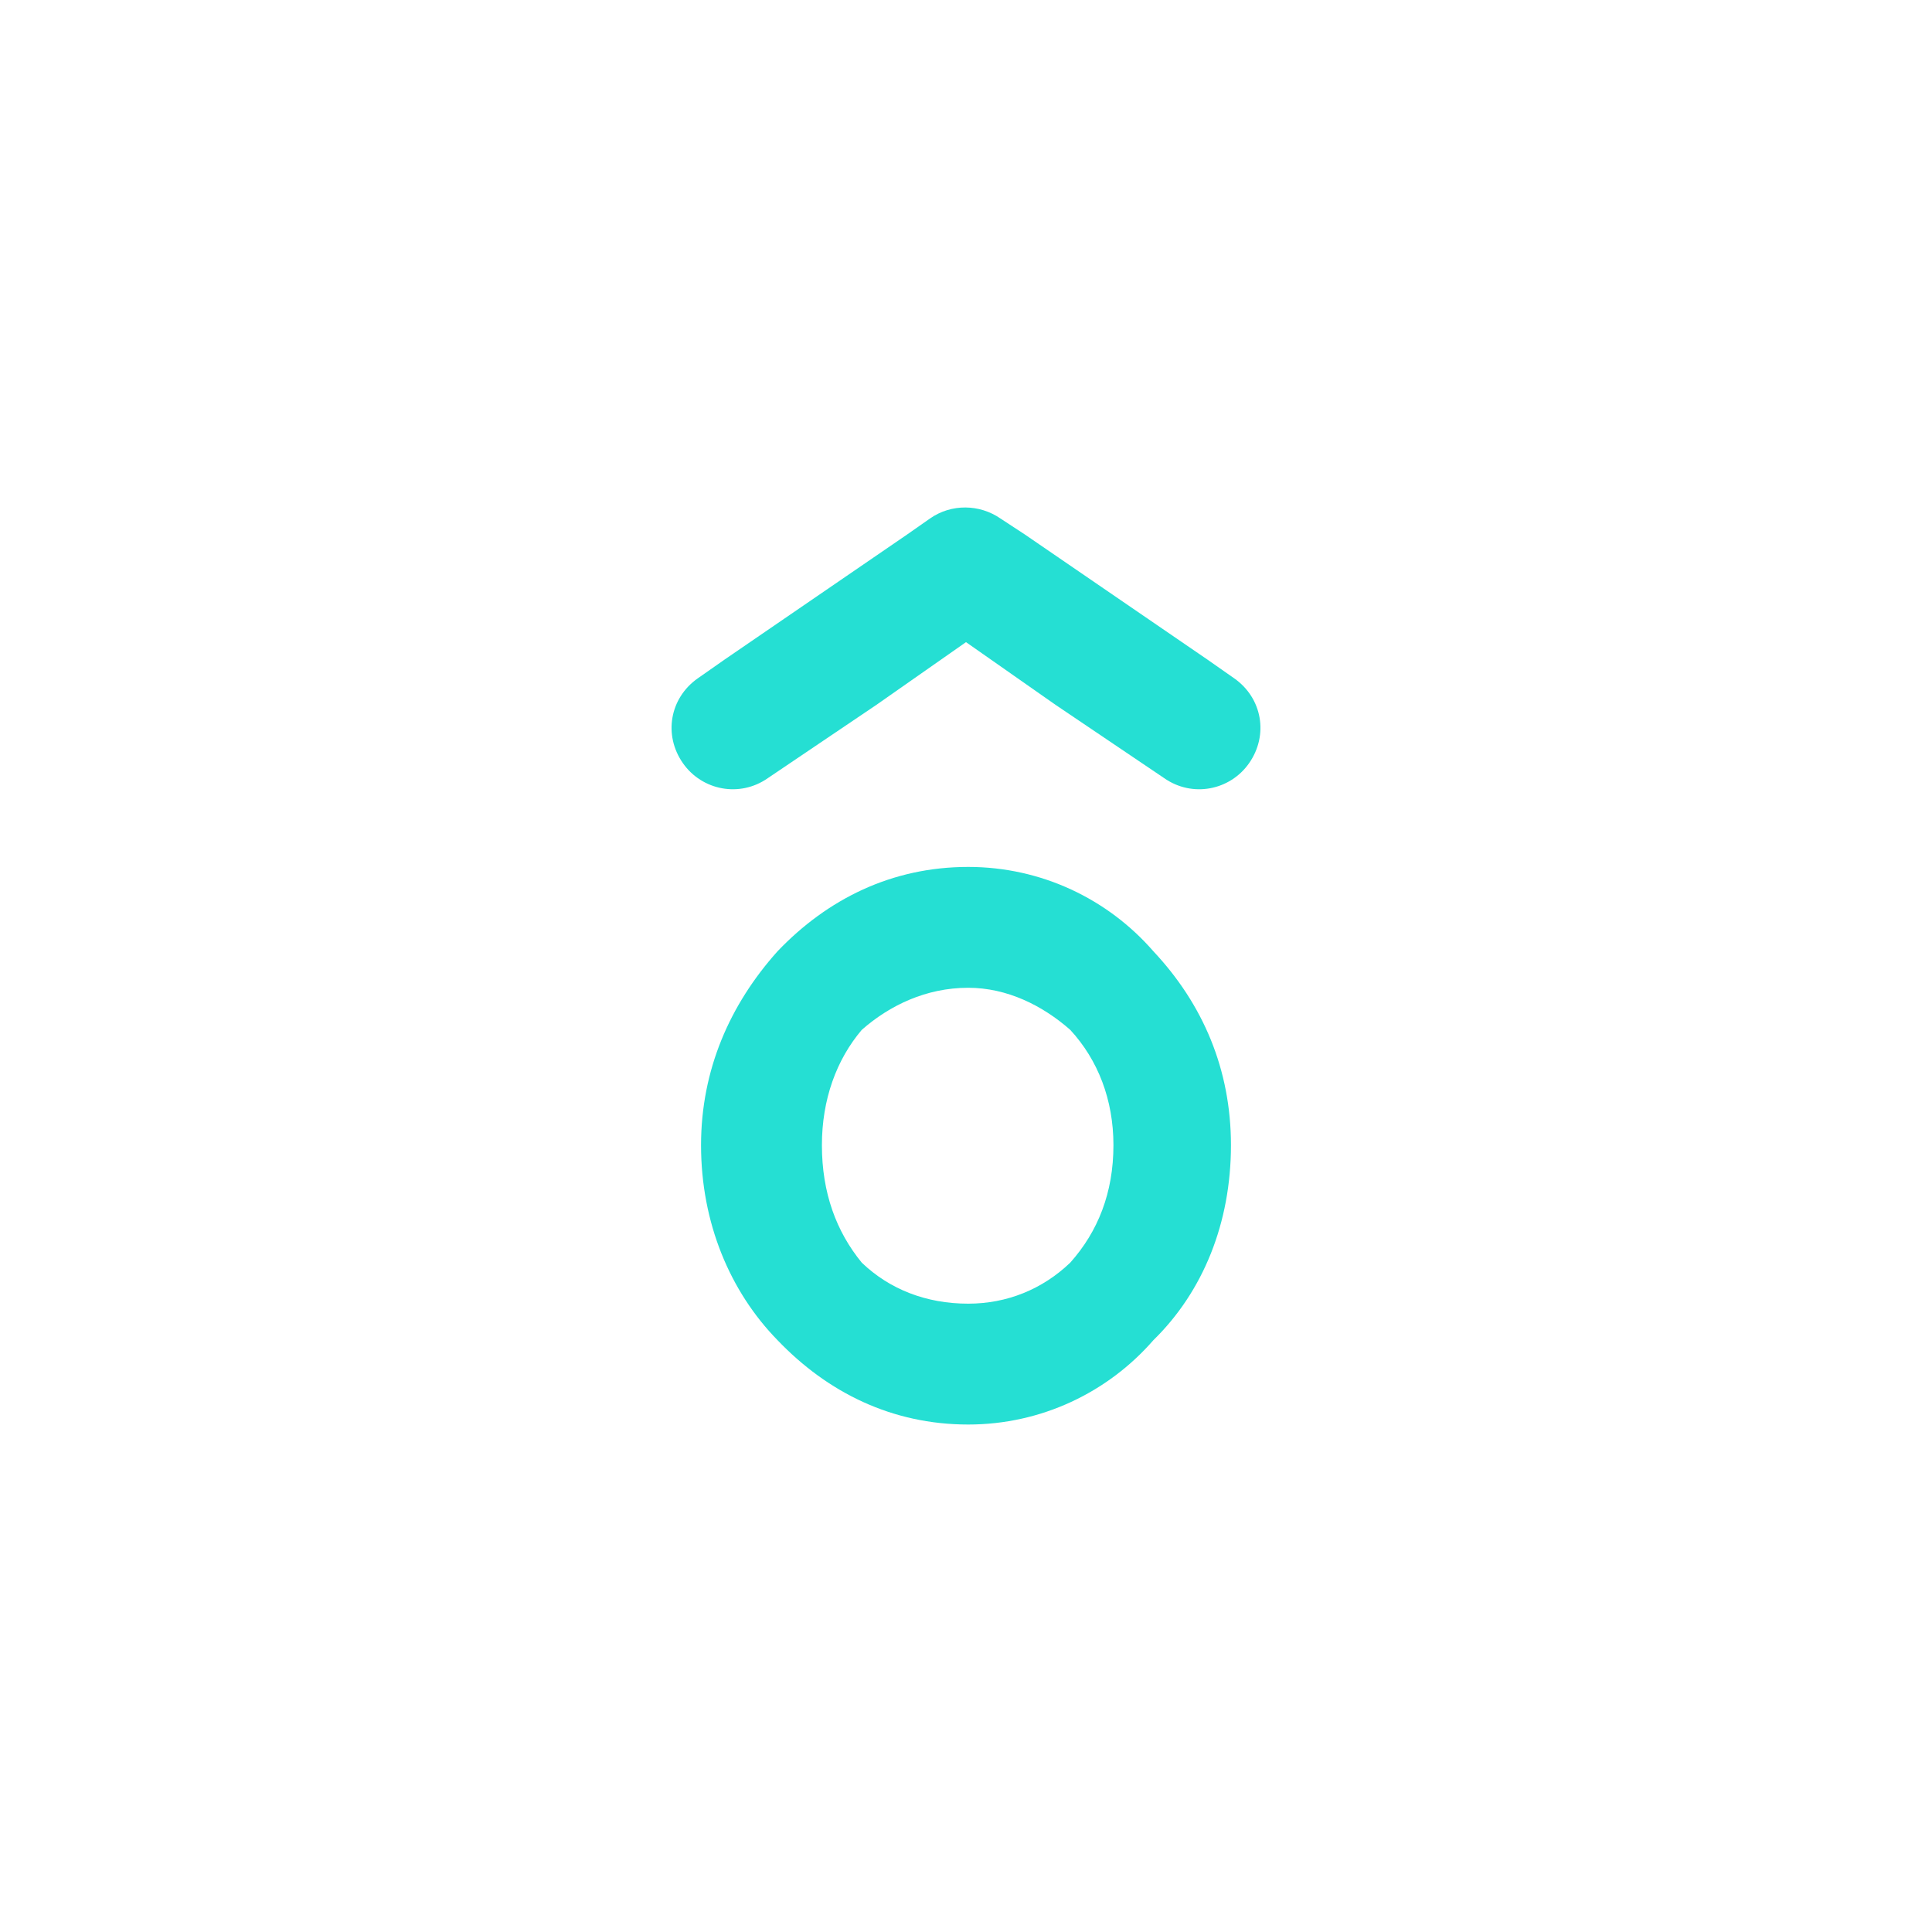 <?xml version="1.0" encoding="utf-8"?>
<!-- Generator: Adobe Illustrator 23.0.3, SVG Export Plug-In . SVG Version: 6.00 Build 0)  -->
<svg version="1.1" xmlns="http://www.w3.org/2000/svg" xmlns:xlink="http://www.w3.org/1999/xlink" x="0px" y="0px"
	 viewBox="0 0 1080 1080" style="enable-background:new 0 0 1080 1080;" xml:space="preserve">
<style type="text/css">
	.st0{display:none;}
	.st1{display:inline;}
	.st2{fill:none;stroke:#000000;stroke-width:0.25;stroke-miterlimit:10;}
	.st3{fill:#25DFD3;}
</style>
<g id="Reticula" class="st0">
	<g class="st1">
		<g>
			<g>
				<g>
					<rect x="629.06" y="827.03" class="st2" width="85.36" height="85.36"/>
					<line class="st2" x1="671.74" y1="912.39" x2="767.17" y2="912.39"/>
					<rect x="714.42" y="827.03" class="st2" width="52.75" height="85.36"/>
					<rect x="714.42" y="827.03" class="st2" width="52.75" height="52.75"/>
					<rect x="734.54" y="879.75" class="st2" width="32.63" height="32.63"/>
					<rect x="714.42" y="892.26" class="st2" width="20.12" height="20.12"/>
					<rect x="714.42" y="879.78" class="st2" width="12.48" height="12.48"/>
				</g>
				<g>
					
						<rect x="681.81" y="827.03" transform="matrix(-1 -4.490021e-11 4.490021e-11 -1 1448.982 1739.411)" class="st2" width="85.36" height="85.36"/>
					<line class="st2" x1="724.49" y1="912.39" x2="629.06" y2="912.39"/>
					
						<rect x="629.06" y="827.03" transform="matrix(-1 -4.489310e-11 4.489310e-11 -1 1310.868 1739.411)" class="st2" width="52.75" height="85.36"/>
					
						<rect x="629.06" y="827.03" transform="matrix(-1 -4.485890e-11 4.485890e-11 -1 1310.868 1706.807)" class="st2" width="52.75" height="52.75"/>
					
						<rect x="629.06" y="879.75" transform="matrix(-1 -4.487489e-11 4.487489e-11 -1 1290.744 1792.139)" class="st2" width="32.63" height="32.63"/>
					
						<rect x="661.69" y="892.26" transform="matrix(-1 -4.492285e-11 4.492285e-11 -1 1343.499 1804.646)" class="st2" width="20.12" height="20.12"/>
					
						<rect x="669.33" y="879.78" transform="matrix(-1 -4.489177e-11 4.489177e-11 -1 1351.143 1772.042)" class="st2" width="12.48" height="12.48"/>
				</g>
			</g>
			<g>
				<g>
					<rect x="629.06" y="827.03" class="st2" width="85.36" height="85.36"/>
					<line class="st2" x1="671.74" y1="827.03" x2="767.17" y2="827.03"/>
					<rect x="714.42" y="827.03" class="st2" width="52.75" height="85.36"/>
					<rect x="714.42" y="859.63" class="st2" width="52.75" height="52.75"/>
					<rect x="734.54" y="827.03" class="st2" width="32.63" height="32.63"/>
					<rect x="714.42" y="827.03" class="st2" width="20.12" height="20.12"/>
					<rect x="714.42" y="847.15" class="st2" width="12.48" height="12.48"/>
				</g>
				<g>
					
						<rect x="681.81" y="827.03" transform="matrix(-1 4.489996e-11 -4.489996e-11 -1 1448.982 1739.411)" class="st2" width="85.36" height="85.36"/>
					<line class="st2" x1="724.49" y1="827.03" x2="629.06" y2="827.03"/>
					
						<rect x="629.06" y="827.03" transform="matrix(-1 4.489286e-11 -4.489286e-11 -1 1310.868 1739.411)" class="st2" width="52.75" height="85.36"/>
					
						<rect x="629.06" y="859.63" transform="matrix(-1 4.485866e-11 -4.485866e-11 -1 1310.868 1772.015)" class="st2" width="52.75" height="52.75"/>
					
						<rect x="629.06" y="827.03" transform="matrix(-1 4.493016e-11 -4.493016e-11 -1 1290.744 1686.683)" class="st2" width="32.63" height="32.63"/>
					
						<rect x="661.69" y="827.03" transform="matrix(-1 4.483246e-11 -4.483246e-11 -1 1343.499 1674.176)" class="st2" width="20.12" height="20.12"/>
					
						<rect x="669.33" y="847.15" transform="matrix(-1 4.489152e-11 -4.489152e-11 -1 1351.143 1706.781)" class="st2" width="12.48" height="12.48"/>
				</g>
			</g>
		</g>
		<g>
			<g>
				<g>
					
						<rect x="629.07" y="859.62" transform="matrix(6.123234e-17 -1 1 6.123234e-17 -230.552 1541.434)" class="st2" width="52.74" height="52.74"/>
					<line class="st2" x1="681.81" y1="885.99" x2="681.81" y2="827.03"/>
					
						<rect x="639.14" y="816.95" transform="matrix(6.123234e-17 -1 1 6.123234e-17 -187.883 1498.765)" class="st2" width="32.6" height="52.74"/>
					
						<rect x="629.07" y="827.03" transform="matrix(6.123234e-17 -1 1 6.123234e-17 -197.956 1488.692)" class="st2" width="32.6" height="32.6"/>
					
						<rect x="661.65" y="827.03" transform="matrix(6.123234e-17 -1 1 6.123234e-17 -165.376 1508.838)" class="st2" width="20.16" height="20.16"/>
					
						<rect x="669.38" y="847.19" transform="matrix(6.123234e-17 -1 1 6.123234e-17 -177.811 1528.999)" class="st2" width="12.43" height="12.43"/>
					
						<rect x="661.67" y="851.91" transform="matrix(6.123234e-17 -1 1 6.123234e-17 -190.245 1521.288)" class="st2" width="7.71" height="7.71"/>
				</g>
				<g>
					
						<rect x="629.07" y="827.03" transform="matrix(-4.493846e-11 1 -1 -4.493846e-11 1508.838 197.956)" class="st2" width="52.74" height="52.74"/>
					<line class="st2" x1="681.81" y1="853.4" x2="681.81" y2="912.36"/>
					
						<rect x="639.14" y="869.69" transform="matrix(-4.486652e-11 1 -1 -4.486652e-11 1551.506 240.625)" class="st2" width="32.6" height="52.74"/>
					
						<rect x="629.07" y="879.77" transform="matrix(-4.486652e-11 1 -1 -4.486652e-11 1541.434 250.698)" class="st2" width="32.6" height="32.6"/>
					
						<rect x="661.65" y="892.2" transform="matrix(-4.492958e-11 1 -1 -4.492958e-11 1574.014 230.552)" class="st2" width="20.16" height="20.16"/>
					
						<rect x="669.38" y="879.77" transform="matrix(-4.491004e-11 1 -1 -4.491004e-11 1561.579 210.39)" class="st2" width="12.43" height="12.43"/>
					
						<rect x="661.67" y="879.77" transform="matrix(-4.481944e-11 1 -1 -4.481944e-11 1549.145 218.102)" class="st2" width="7.71" height="7.71"/>
				</g>
			</g>
			<g>
				<g>
					
						<rect x="629.07" y="859.62" transform="matrix(6.123234e-17 -1 1 6.123234e-17 -230.552 1541.434)" class="st2" width="52.74" height="52.74"/>
					<line class="st2" x1="629.07" y1="885.99" x2="629.07" y2="827.03"/>
					
						<rect x="639.14" y="816.95" transform="matrix(6.123234e-17 -1 1 6.123234e-17 -187.883 1498.765)" class="st2" width="32.6" height="52.74"/>
					
						<rect x="649.22" y="827.03" transform="matrix(6.123234e-17 -1 1 6.123234e-17 -177.811 1508.838)" class="st2" width="32.6" height="32.6"/>
					
						<rect x="629.07" y="827.03" transform="matrix(6.123234e-17 -1 1 6.123234e-17 -197.956 1476.258)" class="st2" width="20.16" height="20.16"/>
					
						<rect x="629.07" y="847.19" transform="matrix(6.123234e-17 -1 1 6.123234e-17 -218.118 1488.692)" class="st2" width="12.43" height="12.43"/>
					
						<rect x="641.5" y="851.91" transform="matrix(6.123234e-17 -1 1 6.123234e-17 -210.407 1501.127)" class="st2" width="7.71" height="7.71"/>
				</g>
				<g>
					
						<rect x="629.07" y="827.03" transform="matrix(4.490434e-11 1 -1 4.490434e-11 1508.838 197.956)" class="st2" width="52.74" height="52.74"/>
					<line class="st2" x1="629.07" y1="853.4" x2="629.07" y2="912.36"/>
					
						<rect x="639.14" y="869.69" transform="matrix(4.486615e-11 1 -1 4.486615e-11 1551.506 240.625)" class="st2" width="32.6" height="52.74"/>
					
						<rect x="649.22" y="879.77" transform="matrix(4.492210e-11 1 -1 4.492210e-11 1561.579 230.552)" class="st2" width="32.6" height="32.6"/>
					
						<rect x="629.07" y="892.2" transform="matrix(4.492921e-11 1 -1 4.492921e-11 1541.434 263.132)" class="st2" width="20.16" height="20.16"/>
					
						<rect x="629.07" y="879.77" transform="matrix(4.476401e-11 1 -1 4.476401e-11 1521.272 250.698)" class="st2" width="12.43" height="12.43"/>
					
						<rect x="641.5" y="879.77" transform="matrix(4.481908e-11 1 -1 4.481908e-11 1528.983 238.263)" class="st2" width="7.71" height="7.71"/>
				</g>
			</g>
		</g>
		<g>
			<g>
				<g>
					
						<rect x="714.42" y="859.62" transform="matrix(6.123234e-17 -1 1 6.123234e-17 -145.2 1626.786)" class="st2" width="52.74" height="52.74"/>
					<line class="st2" x1="767.16" y1="885.99" x2="767.16" y2="827.03"/>
					
						<rect x="724.5" y="816.95" transform="matrix(6.123234e-17 -1 1 6.123234e-17 -102.531 1584.117)" class="st2" width="32.6" height="52.74"/>
					
						<rect x="714.42" y="827.03" transform="matrix(6.123234e-17 -1 1 6.123234e-17 -112.604 1574.045)" class="st2" width="32.6" height="32.6"/>
					
						<rect x="747" y="827.03" transform="matrix(6.123234e-17 -1 1 6.123234e-17 -80.024 1594.19)" class="st2" width="20.16" height="20.16"/>
					
						<rect x="754.73" y="847.19" transform="matrix(6.123234e-17 -1 1 6.123234e-17 -92.458 1614.352)" class="st2" width="12.43" height="12.43"/>
					
						<rect x="747.02" y="851.91" transform="matrix(6.123234e-17 -1 1 6.123234e-17 -104.892 1606.641)" class="st2" width="7.71" height="7.71"/>
				</g>
				<g>
					
						<rect x="714.42" y="827.03" transform="matrix(-4.490471e-11 1 -1 -4.490471e-11 1594.19 112.604)" class="st2" width="52.74" height="52.74"/>
					<line class="st2" x1="767.16" y1="853.4" x2="767.16" y2="912.36"/>
					
						<rect x="724.5" y="869.69" transform="matrix(-4.492247e-11 1 -1 -4.492247e-11 1636.859 155.273)" class="st2" width="32.6" height="52.74"/>
					
						<rect x="714.42" y="879.77" transform="matrix(-4.492247e-11 1 -1 -4.492247e-11 1626.786 165.345)" class="st2" width="32.6" height="32.6"/>
					
						<rect x="747" y="892.2" transform="matrix(-4.483898e-11 1 -1 -4.483898e-11 1659.366 145.2)" class="st2" width="20.16" height="20.16"/>
					
						<rect x="754.73" y="879.77" transform="matrix(-4.491004e-11 1 -1 -4.491004e-11 1646.932 125.038)" class="st2" width="12.43" height="12.43"/>
					
						<rect x="747.02" y="879.77" transform="matrix(-4.481944e-11 1 -1 -4.481944e-11 1634.497 132.749)" class="st2" width="7.71" height="7.71"/>
				</g>
			</g>
			<g>
				<g>
					
						<rect x="714.42" y="859.62" transform="matrix(6.123234e-17 -1 1 6.123234e-17 -145.2 1626.786)" class="st2" width="52.74" height="52.74"/>
					<line class="st2" x1="714.42" y1="885.99" x2="714.42" y2="827.03"/>
					
						<rect x="724.5" y="816.95" transform="matrix(6.123234e-17 -1 1 6.123234e-17 -102.531 1584.117)" class="st2" width="32.6" height="52.74"/>
					
						<rect x="734.57" y="827.03" transform="matrix(6.123234e-17 -1 1 6.123234e-17 -92.458 1594.19)" class="st2" width="32.6" height="32.6"/>
					
						<rect x="714.42" y="827.03" transform="matrix(6.123234e-17 -1 1 6.123234e-17 -112.604 1561.61)" class="st2" width="20.16" height="20.16"/>
					
						<rect x="714.42" y="847.19" transform="matrix(6.123234e-17 -1 1 6.123234e-17 -132.765 1574.045)" class="st2" width="12.43" height="12.43"/>
					
						<rect x="726.86" y="851.91" transform="matrix(6.123234e-17 -1 1 6.123234e-17 -125.054 1586.479)" class="st2" width="7.71" height="7.71"/>
				</g>
				<g>
					
						<rect x="714.42" y="827.03" transform="matrix(4.490434e-11 1 -1 4.490434e-11 1594.19 112.604)" class="st2" width="52.74" height="52.74"/>
					<line class="st2" x1="714.42" y1="853.4" x2="714.42" y2="912.36"/>
					
						<rect x="724.5" y="869.69" transform="matrix(4.486615e-11 1 -1 4.486615e-11 1636.859 155.273)" class="st2" width="32.6" height="52.74"/>
					
						<rect x="734.57" y="879.77" transform="matrix(4.492210e-11 1 -1 4.492210e-11 1646.932 145.2)" class="st2" width="32.6" height="32.6"/>
					
						<rect x="714.42" y="892.2" transform="matrix(4.483862e-11 1 -1 4.483862e-11 1626.786 177.78)" class="st2" width="20.16" height="20.16"/>
					
						<rect x="714.42" y="879.77" transform="matrix(4.490967e-11 1 -1 4.490967e-11 1606.624 165.345)" class="st2" width="12.43" height="12.43"/>
					
						<rect x="726.86" y="879.77" transform="matrix(4.481908e-11 1 -1 4.481908e-11 1614.336 152.911)" class="st2" width="7.71" height="7.71"/>
				</g>
			</g>
		</g>
	</g>
	<g class="st1">
		<g>
			<g>
				<g>
					<rect x="629.06" y="924.22" class="st2" width="85.36" height="85.36"/>
					<line class="st2" x1="671.74" y1="1009.58" x2="767.17" y2="1009.58"/>
					<rect x="714.42" y="924.22" class="st2" width="52.75" height="85.36"/>
					<rect x="714.42" y="924.22" class="st2" width="52.75" height="52.75"/>
					<rect x="734.54" y="976.95" class="st2" width="32.63" height="32.63"/>
					<rect x="714.42" y="989.46" class="st2" width="20.12" height="20.12"/>
					<rect x="714.42" y="976.98" class="st2" width="12.48" height="12.48"/>
				</g>
				<g>
					
						<rect x="681.81" y="924.22" transform="matrix(-1 -4.490021e-11 4.490021e-11 -1 1448.982 1933.8)" class="st2" width="85.36" height="85.36"/>
					<line class="st2" x1="724.49" y1="1009.58" x2="629.06" y2="1009.58"/>
					
						<rect x="629.06" y="924.22" transform="matrix(-1 -4.489310e-11 4.489310e-11 -1 1310.868 1933.8)" class="st2" width="52.75" height="85.36"/>
					
						<rect x="629.06" y="924.22" transform="matrix(-1 -4.485890e-11 4.485890e-11 -1 1310.868 1901.195)" class="st2" width="52.75" height="52.75"/>
					
						<rect x="629.06" y="976.95" transform="matrix(-1 -4.487489e-11 4.487489e-11 -1 1290.744 1986.528)" class="st2" width="32.63" height="32.63"/>
					
						<rect x="661.69" y="989.46" transform="matrix(-1 -4.492285e-11 4.492285e-11 -1 1343.499 1999.034)" class="st2" width="20.12" height="20.12"/>
					
						<rect x="669.33" y="976.98" transform="matrix(-1 -4.489177e-11 4.489177e-11 -1 1351.143 1966.43)" class="st2" width="12.48" height="12.48"/>
				</g>
			</g>
			<g>
				<g>
					<rect x="629.06" y="924.22" class="st2" width="85.36" height="85.36"/>
					<line class="st2" x1="671.74" y1="924.22" x2="767.17" y2="924.22"/>
					<rect x="714.42" y="924.22" class="st2" width="52.75" height="85.36"/>
					<rect x="714.42" y="956.82" class="st2" width="52.75" height="52.75"/>
					<rect x="734.54" y="924.22" class="st2" width="32.63" height="32.63"/>
					<rect x="714.42" y="924.22" class="st2" width="20.12" height="20.12"/>
					<rect x="714.42" y="944.34" class="st2" width="12.48" height="12.48"/>
				</g>
				<g>
					
						<rect x="681.81" y="924.22" transform="matrix(-1 4.489996e-11 -4.489996e-11 -1 1448.982 1933.8)" class="st2" width="85.36" height="85.36"/>
					<line class="st2" x1="724.49" y1="924.22" x2="629.06" y2="924.22"/>
					
						<rect x="629.06" y="924.22" transform="matrix(-1 4.489286e-11 -4.489286e-11 -1 1310.868 1933.8)" class="st2" width="52.75" height="85.36"/>
					
						<rect x="629.06" y="956.82" transform="matrix(-1 4.485866e-11 -4.485866e-11 -1 1310.868 1966.404)" class="st2" width="52.75" height="52.75"/>
					
						<rect x="629.06" y="924.22" transform="matrix(-1 4.493016e-11 -4.493016e-11 -1 1290.744 1881.071)" class="st2" width="32.63" height="32.63"/>
					
						<rect x="661.69" y="924.22" transform="matrix(-1 4.483246e-11 -4.483246e-11 -1 1343.499 1868.565)" class="st2" width="20.12" height="20.12"/>
					
						<rect x="669.33" y="944.34" transform="matrix(-1 4.489152e-11 -4.489152e-11 -1 1351.143 1901.169)" class="st2" width="12.48" height="12.48"/>
				</g>
			</g>
		</g>
		<g>
			<g>
				<g>
					
						<rect x="629.07" y="956.82" transform="matrix(6.123234e-17 -1 1 6.123234e-17 -327.746 1638.628)" class="st2" width="52.74" height="52.74"/>
					<line class="st2" x1="681.81" y1="983.19" x2="681.81" y2="924.22"/>
					
						<rect x="639.14" y="914.15" transform="matrix(6.123234e-17 -1 1 6.123234e-17 -285.078 1595.959)" class="st2" width="32.6" height="52.74"/>
					
						<rect x="629.07" y="924.22" transform="matrix(6.123234e-17 -1 1 6.123234e-17 -295.15 1585.887)" class="st2" width="32.6" height="32.6"/>
					
						<rect x="661.65" y="924.22" transform="matrix(6.123234e-17 -1 1 6.123234e-17 -262.57 1606.032)" class="st2" width="20.16" height="20.16"/>
					
						<rect x="669.38" y="944.38" transform="matrix(6.123234e-17 -1 1 6.123234e-17 -275.005 1626.194)" class="st2" width="12.43" height="12.43"/>
					
						<rect x="661.67" y="949.11" transform="matrix(6.123234e-17 -1 1 6.123234e-17 -287.439 1618.483)" class="st2" width="7.71" height="7.71"/>
				</g>
				<g>
					
						<rect x="629.07" y="924.22" transform="matrix(-4.493846e-11 1 -1 -4.493846e-11 1606.032 295.15)" class="st2" width="52.74" height="52.74"/>
					<line class="st2" x1="681.81" y1="950.59" x2="681.81" y2="1009.56"/>
					
						<rect x="639.14" y="966.89" transform="matrix(-4.486652e-11 1 -1 -4.486652e-11 1648.701 337.819)" class="st2" width="32.6" height="52.74"/>
					
						<rect x="629.07" y="976.96" transform="matrix(-4.486652e-11 1 -1 -4.486652e-11 1638.628 347.892)" class="st2" width="32.6" height="32.6"/>
					
						<rect x="661.65" y="989.4" transform="matrix(-4.492958e-11 1 -1 -4.492958e-11 1671.208 327.747)" class="st2" width="20.16" height="20.16"/>
					
						<rect x="669.38" y="976.96" transform="matrix(-4.491004e-11 1 -1 -4.491004e-11 1658.774 307.585)" class="st2" width="12.43" height="12.43"/>
					
						<rect x="661.67" y="976.96" transform="matrix(-4.481944e-11 1 -1 -4.481944e-11 1646.339 315.296)" class="st2" width="7.71" height="7.71"/>
				</g>
			</g>
			<g>
				<g>
					
						<rect x="629.07" y="956.82" transform="matrix(6.123234e-17 -1 1 6.123234e-17 -327.746 1638.628)" class="st2" width="52.74" height="52.74"/>
					<line class="st2" x1="629.07" y1="983.19" x2="629.07" y2="924.22"/>
					
						<rect x="639.14" y="914.15" transform="matrix(6.123234e-17 -1 1 6.123234e-17 -285.078 1595.959)" class="st2" width="32.6" height="52.74"/>
					
						<rect x="649.22" y="924.22" transform="matrix(6.123234e-17 -1 1 6.123234e-17 -275.005 1606.032)" class="st2" width="32.6" height="32.6"/>
					
						<rect x="629.07" y="924.22" transform="matrix(6.123234e-17 -1 1 6.123234e-17 -295.15 1573.452)" class="st2" width="20.16" height="20.16"/>
					
						<rect x="629.07" y="944.38" transform="matrix(6.123234e-17 -1 1 6.123234e-17 -315.312 1585.887)" class="st2" width="12.43" height="12.43"/>
					
						<rect x="641.5" y="949.11" transform="matrix(6.123234e-17 -1 1 6.123234e-17 -307.601 1598.321)" class="st2" width="7.71" height="7.71"/>
				</g>
				<g>
					
						<rect x="629.07" y="924.22" transform="matrix(4.490434e-11 1 -1 4.490434e-11 1606.032 295.15)" class="st2" width="52.74" height="52.74"/>
					<line class="st2" x1="629.07" y1="950.59" x2="629.07" y2="1009.56"/>
					
						<rect x="639.14" y="966.89" transform="matrix(4.486615e-11 1 -1 4.486615e-11 1648.701 337.819)" class="st2" width="32.6" height="52.74"/>
					
						<rect x="649.22" y="976.96" transform="matrix(4.492210e-11 1 -1 4.492210e-11 1658.774 327.746)" class="st2" width="32.6" height="32.6"/>
					
						<rect x="629.07" y="989.4" transform="matrix(4.492921e-11 1 -1 4.492921e-11 1638.628 360.326)" class="st2" width="20.16" height="20.16"/>
					
						<rect x="629.07" y="976.96" transform="matrix(4.476401e-11 1 -1 4.476401e-11 1618.466 347.892)" class="st2" width="12.43" height="12.43"/>
					
						<rect x="641.5" y="976.96" transform="matrix(4.481908e-11 1 -1 4.481908e-11 1626.178 335.458)" class="st2" width="7.71" height="7.71"/>
				</g>
			</g>
		</g>
		<g>
			<g>
				<g>
					
						<rect x="714.42" y="956.82" transform="matrix(6.123234e-17 -1 1 6.123234e-17 -242.394 1723.98)" class="st2" width="52.74" height="52.74"/>
					<line class="st2" x1="767.16" y1="983.19" x2="767.16" y2="924.22"/>
					
						<rect x="724.5" y="914.15" transform="matrix(6.123234e-17 -1 1 6.123234e-17 -199.725 1681.312)" class="st2" width="32.6" height="52.74"/>
					
						<rect x="714.42" y="924.22" transform="matrix(6.123234e-17 -1 1 6.123234e-17 -209.798 1671.239)" class="st2" width="32.6" height="32.6"/>
					
						<rect x="747" y="924.22" transform="matrix(6.123234e-17 -1 1 6.123234e-17 -177.218 1691.384)" class="st2" width="20.16" height="20.16"/>
					
						<rect x="754.73" y="944.38" transform="matrix(6.123234e-17 -1 1 6.123234e-17 -189.652 1711.546)" class="st2" width="12.43" height="12.43"/>
					
						<rect x="747.02" y="949.11" transform="matrix(6.123234e-17 -1 1 6.123234e-17 -202.087 1703.835)" class="st2" width="7.71" height="7.71"/>
				</g>
				<g>
					
						<rect x="714.42" y="924.22" transform="matrix(-4.490471e-11 1 -1 -4.490471e-11 1691.384 209.798)" class="st2" width="52.74" height="52.74"/>
					<line class="st2" x1="767.16" y1="950.59" x2="767.16" y2="1009.56"/>
					
						<rect x="724.5" y="966.89" transform="matrix(-4.492247e-11 1 -1 -4.492247e-11 1734.053 252.467)" class="st2" width="32.6" height="52.74"/>
					
						<rect x="714.42" y="976.96" transform="matrix(-4.492247e-11 1 -1 -4.492247e-11 1723.98 262.539)" class="st2" width="32.6" height="32.6"/>
					
						<rect x="747" y="989.4" transform="matrix(-4.483898e-11 1 -1 -4.483898e-11 1756.56 242.394)" class="st2" width="20.16" height="20.16"/>
					
						<rect x="754.73" y="976.96" transform="matrix(-4.491004e-11 1 -1 -4.491004e-11 1744.126 222.232)" class="st2" width="12.43" height="12.43"/>
					
						<rect x="747.02" y="976.96" transform="matrix(-4.481944e-11 1 -1 -4.481944e-11 1731.692 229.943)" class="st2" width="7.71" height="7.71"/>
				</g>
			</g>
			<g>
				<g>
					
						<rect x="714.42" y="956.82" transform="matrix(6.123234e-17 -1 1 6.123234e-17 -242.394 1723.98)" class="st2" width="52.74" height="52.74"/>
					<line class="st2" x1="714.42" y1="983.19" x2="714.42" y2="924.22"/>
					
						<rect x="724.5" y="914.15" transform="matrix(6.123234e-17 -1 1 6.123234e-17 -199.725 1681.312)" class="st2" width="32.6" height="52.74"/>
					
						<rect x="734.57" y="924.22" transform="matrix(6.123234e-17 -1 1 6.123234e-17 -189.652 1691.384)" class="st2" width="32.6" height="32.6"/>
					
						<rect x="714.42" y="924.22" transform="matrix(6.123234e-17 -1 1 6.123234e-17 -209.798 1658.805)" class="st2" width="20.16" height="20.16"/>
					
						<rect x="714.42" y="944.38" transform="matrix(6.123234e-17 -1 1 6.123234e-17 -229.96 1671.239)" class="st2" width="12.43" height="12.43"/>
					
						<rect x="726.86" y="949.11" transform="matrix(6.123234e-17 -1 1 6.123234e-17 -222.249 1683.673)" class="st2" width="7.71" height="7.71"/>
				</g>
				<g>
					
						<rect x="714.42" y="924.22" transform="matrix(4.490434e-11 1 -1 4.490434e-11 1691.384 209.798)" class="st2" width="52.74" height="52.74"/>
					<line class="st2" x1="714.42" y1="950.59" x2="714.42" y2="1009.56"/>
					
						<rect x="724.5" y="966.89" transform="matrix(4.486615e-11 1 -1 4.486615e-11 1734.053 252.467)" class="st2" width="32.6" height="52.74"/>
					
						<rect x="734.57" y="976.96" transform="matrix(4.492210e-11 1 -1 4.492210e-11 1744.126 242.394)" class="st2" width="32.6" height="32.6"/>
					
						<rect x="714.42" y="989.4" transform="matrix(4.483862e-11 1 -1 4.483862e-11 1723.98 274.974)" class="st2" width="20.16" height="20.16"/>
					
						<rect x="714.42" y="976.96" transform="matrix(4.490967e-11 1 -1 4.490967e-11 1703.819 262.539)" class="st2" width="12.43" height="12.43"/>
					
						<rect x="726.86" y="976.96" transform="matrix(4.481908e-11 1 -1 4.481908e-11 1711.53 250.105)" class="st2" width="7.71" height="7.71"/>
				</g>
			</g>
		</g>
	</g>
	<g class="st1">
		<g>
			<g>
				<g>
					<rect x="629.06" y="1024.09" class="st2" width="85.36" height="85.36"/>
					<rect x="714.42" y="1024.09" class="st2" width="52.75" height="85.36"/>
					<rect x="714.42" y="1024.09" class="st2" width="52.75" height="52.75"/>
					<rect x="734.54" y="1076.81" class="st2" width="32.63" height="32.63"/>
					<rect x="714.42" y="1076.84" class="st2" width="12.48" height="12.48"/>
				</g>
				<g>
					
						<rect x="681.81" y="1024.09" transform="matrix(-1 -4.490021e-11 4.490021e-11 -1 1448.982 2133.53)" class="st2" width="85.36" height="85.36"/>
					
						<rect x="629.06" y="1024.09" transform="matrix(-1 -4.489310e-11 4.489310e-11 -1 1310.868 2133.53)" class="st2" width="52.75" height="85.36"/>
					
						<rect x="629.06" y="1024.09" transform="matrix(-1 -4.485890e-11 4.485890e-11 -1 1310.868 2100.926)" class="st2" width="52.75" height="52.75"/>
					
						<rect x="629.06" y="1076.81" transform="matrix(-1 -4.487489e-11 4.487489e-11 -1 1290.744 2186.258)" class="st2" width="32.63" height="32.63"/>
					
						<rect x="669.33" y="1076.84" transform="matrix(-1 -4.489177e-11 4.489177e-11 -1 1351.143 2166.161)" class="st2" width="12.48" height="12.48"/>
				</g>
			</g>
			<g>
				<g>
					<rect x="629.06" y="1024.09" class="st2" width="85.36" height="85.36"/>
					<line class="st2" x1="671.74" y1="1024.09" x2="767.17" y2="1024.09"/>
					<rect x="714.42" y="1024.09" class="st2" width="52.75" height="85.36"/>
					<rect x="714.42" y="1056.69" class="st2" width="52.75" height="52.75"/>
					<rect x="734.54" y="1024.09" class="st2" width="32.63" height="32.63"/>
					<rect x="714.42" y="1024.09" class="st2" width="20.12" height="20.12"/>
					<rect x="714.42" y="1044.21" class="st2" width="12.48" height="12.48"/>
				</g>
				<g>
					
						<rect x="681.81" y="1024.09" transform="matrix(-1 4.489996e-11 -4.489996e-11 -1 1448.982 2133.53)" class="st2" width="85.36" height="85.36"/>
					<line class="st2" x1="724.49" y1="1024.09" x2="629.06" y2="1024.09"/>
					
						<rect x="629.06" y="1024.09" transform="matrix(-1 4.489286e-11 -4.489286e-11 -1 1310.868 2133.53)" class="st2" width="52.75" height="85.36"/>
					
						<rect x="629.06" y="1056.69" transform="matrix(-1 4.485866e-11 -4.485866e-11 -1 1310.868 2166.134)" class="st2" width="52.75" height="52.75"/>
					
						<rect x="629.06" y="1024.09" transform="matrix(-1 4.493016e-11 -4.493016e-11 -1 1290.744 2080.802)" class="st2" width="32.63" height="32.63"/>
					
						<rect x="661.69" y="1024.09" transform="matrix(-1 4.483246e-11 -4.483246e-11 -1 1343.499 2068.295)" class="st2" width="20.12" height="20.12"/>
					
						<rect x="669.33" y="1044.21" transform="matrix(-1 4.489152e-11 -4.489152e-11 -1 1351.143 2100.899)" class="st2" width="12.48" height="12.48"/>
				</g>
			</g>
		</g>
		<g>
			<g>
				<g>
					
						<rect x="629.07" y="1056.68" transform="matrix(6.123234e-17 -1 1 6.123234e-17 -427.612 1738.493)" class="st2" width="52.74" height="52.74"/>
					<line class="st2" x1="681.81" y1="1083.05" x2="681.81" y2="1024.09"/>
					
						<rect x="639.14" y="1014.01" transform="matrix(6.123234e-17 -1 1 6.123234e-17 -384.943 1695.824)" class="st2" width="32.6" height="52.74"/>
					
						<rect x="629.07" y="1024.09" transform="matrix(6.123234e-17 -1 1 6.123234e-17 -395.015 1685.752)" class="st2" width="32.6" height="32.6"/>
					
						<rect x="661.65" y="1024.09" transform="matrix(6.123234e-17 -1 1 6.123234e-17 -362.436 1705.897)" class="st2" width="20.16" height="20.16"/>
					
						<rect x="669.38" y="1044.25" transform="matrix(6.123234e-17 -1 1 6.123234e-17 -374.87 1726.059)" class="st2" width="12.43" height="12.43"/>
					
						<rect x="661.67" y="1048.97" transform="matrix(6.123234e-17 -1 1 6.123234e-17 -387.304 1718.348)" class="st2" width="7.71" height="7.71"/>
				</g>
				<g>
					
						<rect x="629.07" y="1024.09" transform="matrix(-4.493846e-11 1 -1 -4.493846e-11 1705.897 395.015)" class="st2" width="52.74" height="52.74"/>
					<line class="st2" x1="681.81" y1="1050.46" x2="681.81" y2="1109.42"/>
					
						<rect x="639.14" y="1066.75" transform="matrix(-4.486652e-11 1 -1 -4.486652e-11 1748.566 437.684)" class="st2" width="32.6" height="52.74"/>
					
						<rect x="629.07" y="1076.83" transform="matrix(-4.486652e-11 1 -1 -4.486652e-11 1738.493 447.757)" class="st2" width="32.6" height="32.6"/>
					
						<rect x="669.38" y="1076.83" transform="matrix(-4.491004e-11 1 -1 -4.491004e-11 1758.639 407.45)" class="st2" width="12.43" height="12.43"/>
					
						<rect x="661.67" y="1076.83" transform="matrix(-4.481944e-11 1 -1 -4.481944e-11 1746.204 415.161)" class="st2" width="7.71" height="7.71"/>
				</g>
			</g>
			<g>
				<g>
					
						<rect x="629.07" y="1056.68" transform="matrix(6.123234e-17 -1 1 6.123234e-17 -427.612 1738.493)" class="st2" width="52.74" height="52.74"/>
					<line class="st2" x1="629.07" y1="1083.05" x2="629.07" y2="1024.09"/>
					
						<rect x="639.14" y="1014.01" transform="matrix(6.123234e-17 -1 1 6.123234e-17 -384.943 1695.824)" class="st2" width="32.6" height="52.74"/>
					
						<rect x="649.22" y="1024.09" transform="matrix(6.123234e-17 -1 1 6.123234e-17 -374.87 1705.897)" class="st2" width="32.6" height="32.6"/>
					
						<rect x="629.07" y="1024.09" transform="matrix(6.123234e-17 -1 1 6.123234e-17 -395.015 1673.317)" class="st2" width="20.16" height="20.16"/>
					
						<rect x="629.07" y="1044.25" transform="matrix(6.123234e-17 -1 1 6.123234e-17 -415.177 1685.752)" class="st2" width="12.43" height="12.43"/>
					
						<rect x="641.5" y="1048.97" transform="matrix(6.123234e-17 -1 1 6.123234e-17 -407.466 1698.186)" class="st2" width="7.71" height="7.71"/>
				</g>
				<g>
					
						<rect x="629.07" y="1024.09" transform="matrix(4.490434e-11 1 -1 4.490434e-11 1705.897 395.015)" class="st2" width="52.74" height="52.74"/>
					<line class="st2" x1="629.07" y1="1050.46" x2="629.07" y2="1109.42"/>
					
						<rect x="639.14" y="1066.75" transform="matrix(4.486615e-11 1 -1 4.486615e-11 1748.566 437.684)" class="st2" width="32.6" height="52.74"/>
					
						<rect x="649.22" y="1076.83" transform="matrix(4.492210e-11 1 -1 4.492210e-11 1758.639 427.612)" class="st2" width="32.6" height="32.6"/>
					
						<rect x="629.07" y="1076.83" transform="matrix(4.476401e-11 1 -1 4.476401e-11 1718.331 447.757)" class="st2" width="12.43" height="12.43"/>
					
						<rect x="641.5" y="1076.83" transform="matrix(4.481908e-11 1 -1 4.481908e-11 1726.043 435.323)" class="st2" width="7.71" height="7.71"/>
				</g>
			</g>
		</g>
		<g>
			<g>
				<g>
					
						<rect x="714.42" y="1056.68" transform="matrix(6.123234e-17 -1 1 6.123234e-17 -342.259 1823.846)" class="st2" width="52.74" height="52.74"/>
					<line class="st2" x1="767.16" y1="1083.05" x2="767.16" y2="1024.09"/>
					
						<rect x="724.5" y="1014.01" transform="matrix(6.123234e-17 -1 1 6.123234e-17 -299.59 1781.177)" class="st2" width="32.6" height="52.74"/>
					
						<rect x="714.42" y="1024.09" transform="matrix(6.123234e-17 -1 1 6.123234e-17 -309.663 1771.104)" class="st2" width="32.6" height="32.6"/>
					
						<rect x="747" y="1024.09" transform="matrix(6.123234e-17 -1 1 6.123234e-17 -277.083 1791.249)" class="st2" width="20.16" height="20.16"/>
					
						<rect x="754.73" y="1044.25" transform="matrix(6.123234e-17 -1 1 6.123234e-17 -289.518 1811.411)" class="st2" width="12.43" height="12.43"/>
					
						<rect x="747.02" y="1048.97" transform="matrix(6.123234e-17 -1 1 6.123234e-17 -301.952 1803.7)" class="st2" width="7.71" height="7.71"/>
				</g>
				<g>
					
						<rect x="714.42" y="1024.09" transform="matrix(-4.490471e-11 1 -1 -4.490471e-11 1791.249 309.663)" class="st2" width="52.74" height="52.74"/>
					<line class="st2" x1="767.16" y1="1050.46" x2="767.16" y2="1109.42"/>
					
						<rect x="724.5" y="1066.75" transform="matrix(-4.492247e-11 1 -1 -4.492247e-11 1833.918 352.332)" class="st2" width="32.6" height="52.74"/>
					
						<rect x="714.42" y="1076.83" transform="matrix(-4.492247e-11 1 -1 -4.492247e-11 1823.846 362.405)" class="st2" width="32.6" height="32.6"/>
					
						<rect x="754.73" y="1076.83" transform="matrix(-4.491004e-11 1 -1 -4.491004e-11 1843.991 322.097)" class="st2" width="12.43" height="12.43"/>
					
						<rect x="747.02" y="1076.83" transform="matrix(-4.481944e-11 1 -1 -4.481944e-11 1831.557 329.809)" class="st2" width="7.71" height="7.71"/>
				</g>
			</g>
			<g>
				<g>
					
						<rect x="714.42" y="1056.68" transform="matrix(6.123234e-17 -1 1 6.123234e-17 -342.259 1823.846)" class="st2" width="52.74" height="52.74"/>
					<line class="st2" x1="714.42" y1="1083.05" x2="714.42" y2="1024.09"/>
					
						<rect x="724.5" y="1014.01" transform="matrix(6.123234e-17 -1 1 6.123234e-17 -299.59 1781.177)" class="st2" width="32.6" height="52.74"/>
					
						<rect x="734.57" y="1024.09" transform="matrix(6.123234e-17 -1 1 6.123234e-17 -289.518 1791.249)" class="st2" width="32.6" height="32.6"/>
					
						<rect x="714.42" y="1024.09" transform="matrix(6.123234e-17 -1 1 6.123234e-17 -309.663 1758.67)" class="st2" width="20.16" height="20.16"/>
					
						<rect x="714.42" y="1044.25" transform="matrix(6.123234e-17 -1 1 6.123234e-17 -329.825 1771.104)" class="st2" width="12.43" height="12.43"/>
					
						<rect x="726.86" y="1048.97" transform="matrix(6.123234e-17 -1 1 6.123234e-17 -322.114 1783.539)" class="st2" width="7.71" height="7.71"/>
				</g>
				<g>
					
						<rect x="714.42" y="1024.09" transform="matrix(4.490434e-11 1 -1 4.490434e-11 1791.249 309.663)" class="st2" width="52.74" height="52.74"/>
					<line class="st2" x1="714.42" y1="1050.46" x2="714.42" y2="1109.42"/>
					
						<rect x="724.5" y="1066.75" transform="matrix(4.486615e-11 1 -1 4.486615e-11 1833.918 352.332)" class="st2" width="32.6" height="52.74"/>
					
						<rect x="734.57" y="1076.83" transform="matrix(4.492210e-11 1 -1 4.492210e-11 1843.991 342.259)" class="st2" width="32.6" height="32.6"/>
					
						<rect x="714.42" y="1076.83" transform="matrix(4.490967e-11 1 -1 4.490967e-11 1803.684 362.405)" class="st2" width="12.43" height="12.43"/>
					
						<rect x="726.86" y="1076.83" transform="matrix(4.481908e-11 1 -1 4.481908e-11 1811.395 349.97)" class="st2" width="7.71" height="7.71"/>
				</g>
			</g>
		</g>
	</g>
</g>
<g id="Layer_1">
	<g>
		<g>
			<path class="st3" d="M644.72,531.74c-25.38-29.16-62.56-47.12-103.48-47.12c-42.73,0-78.71,17.96-106.56,47.12
				c-26.64,29.72-42.79,66.3-42.79,108.43c0,43.34,16.15,81.79,42.79,109.03c27.85,29.11,63.82,47.12,106.56,47.12
				c40.92,0,78.1-18.01,103.48-47.12c27.9-27.25,43.39-65.69,43.39-109.03C688.11,598.03,672.62,561.45,644.72,531.74z
				 M598.25,705.85c-15.49,14.83-35.32,22.91-57.01,22.91c-23.56,0-44-8.07-59.49-22.91c-14.23-17.36-22.3-39.05-22.3-65.69
				c0-25.43,8.07-47.73,22.3-64.48c15.49-13.62,35.92-23.51,59.49-23.51c21.7,0,41.52,9.89,57.01,23.51
				c15.49,16.75,24.17,39.05,24.17,64.48C622.42,666.8,613.74,688.5,598.25,705.85z"/>
			<path class="st3" d="M689.9,379.17l-14.71-10.3l-102.38-70.15l-13.53-8.86c-11.64-8.05-27.44-8.4-39.4-0.02l-12.69,8.88
				l-102.38,70.15l-14.71,10.3c-15.71,11-19.36,31.73-8.33,47.47c10.65,15.21,31.73,19.36,47.43,8.36l60.72-40.98L540,358.96
				l50.09,35.07L650.81,435c15.71,11,36.78,6.85,47.43-8.36C709.26,410.89,705.61,390.16,689.9,379.17z"/>
		</g>
	</g>
</g>
</svg>
